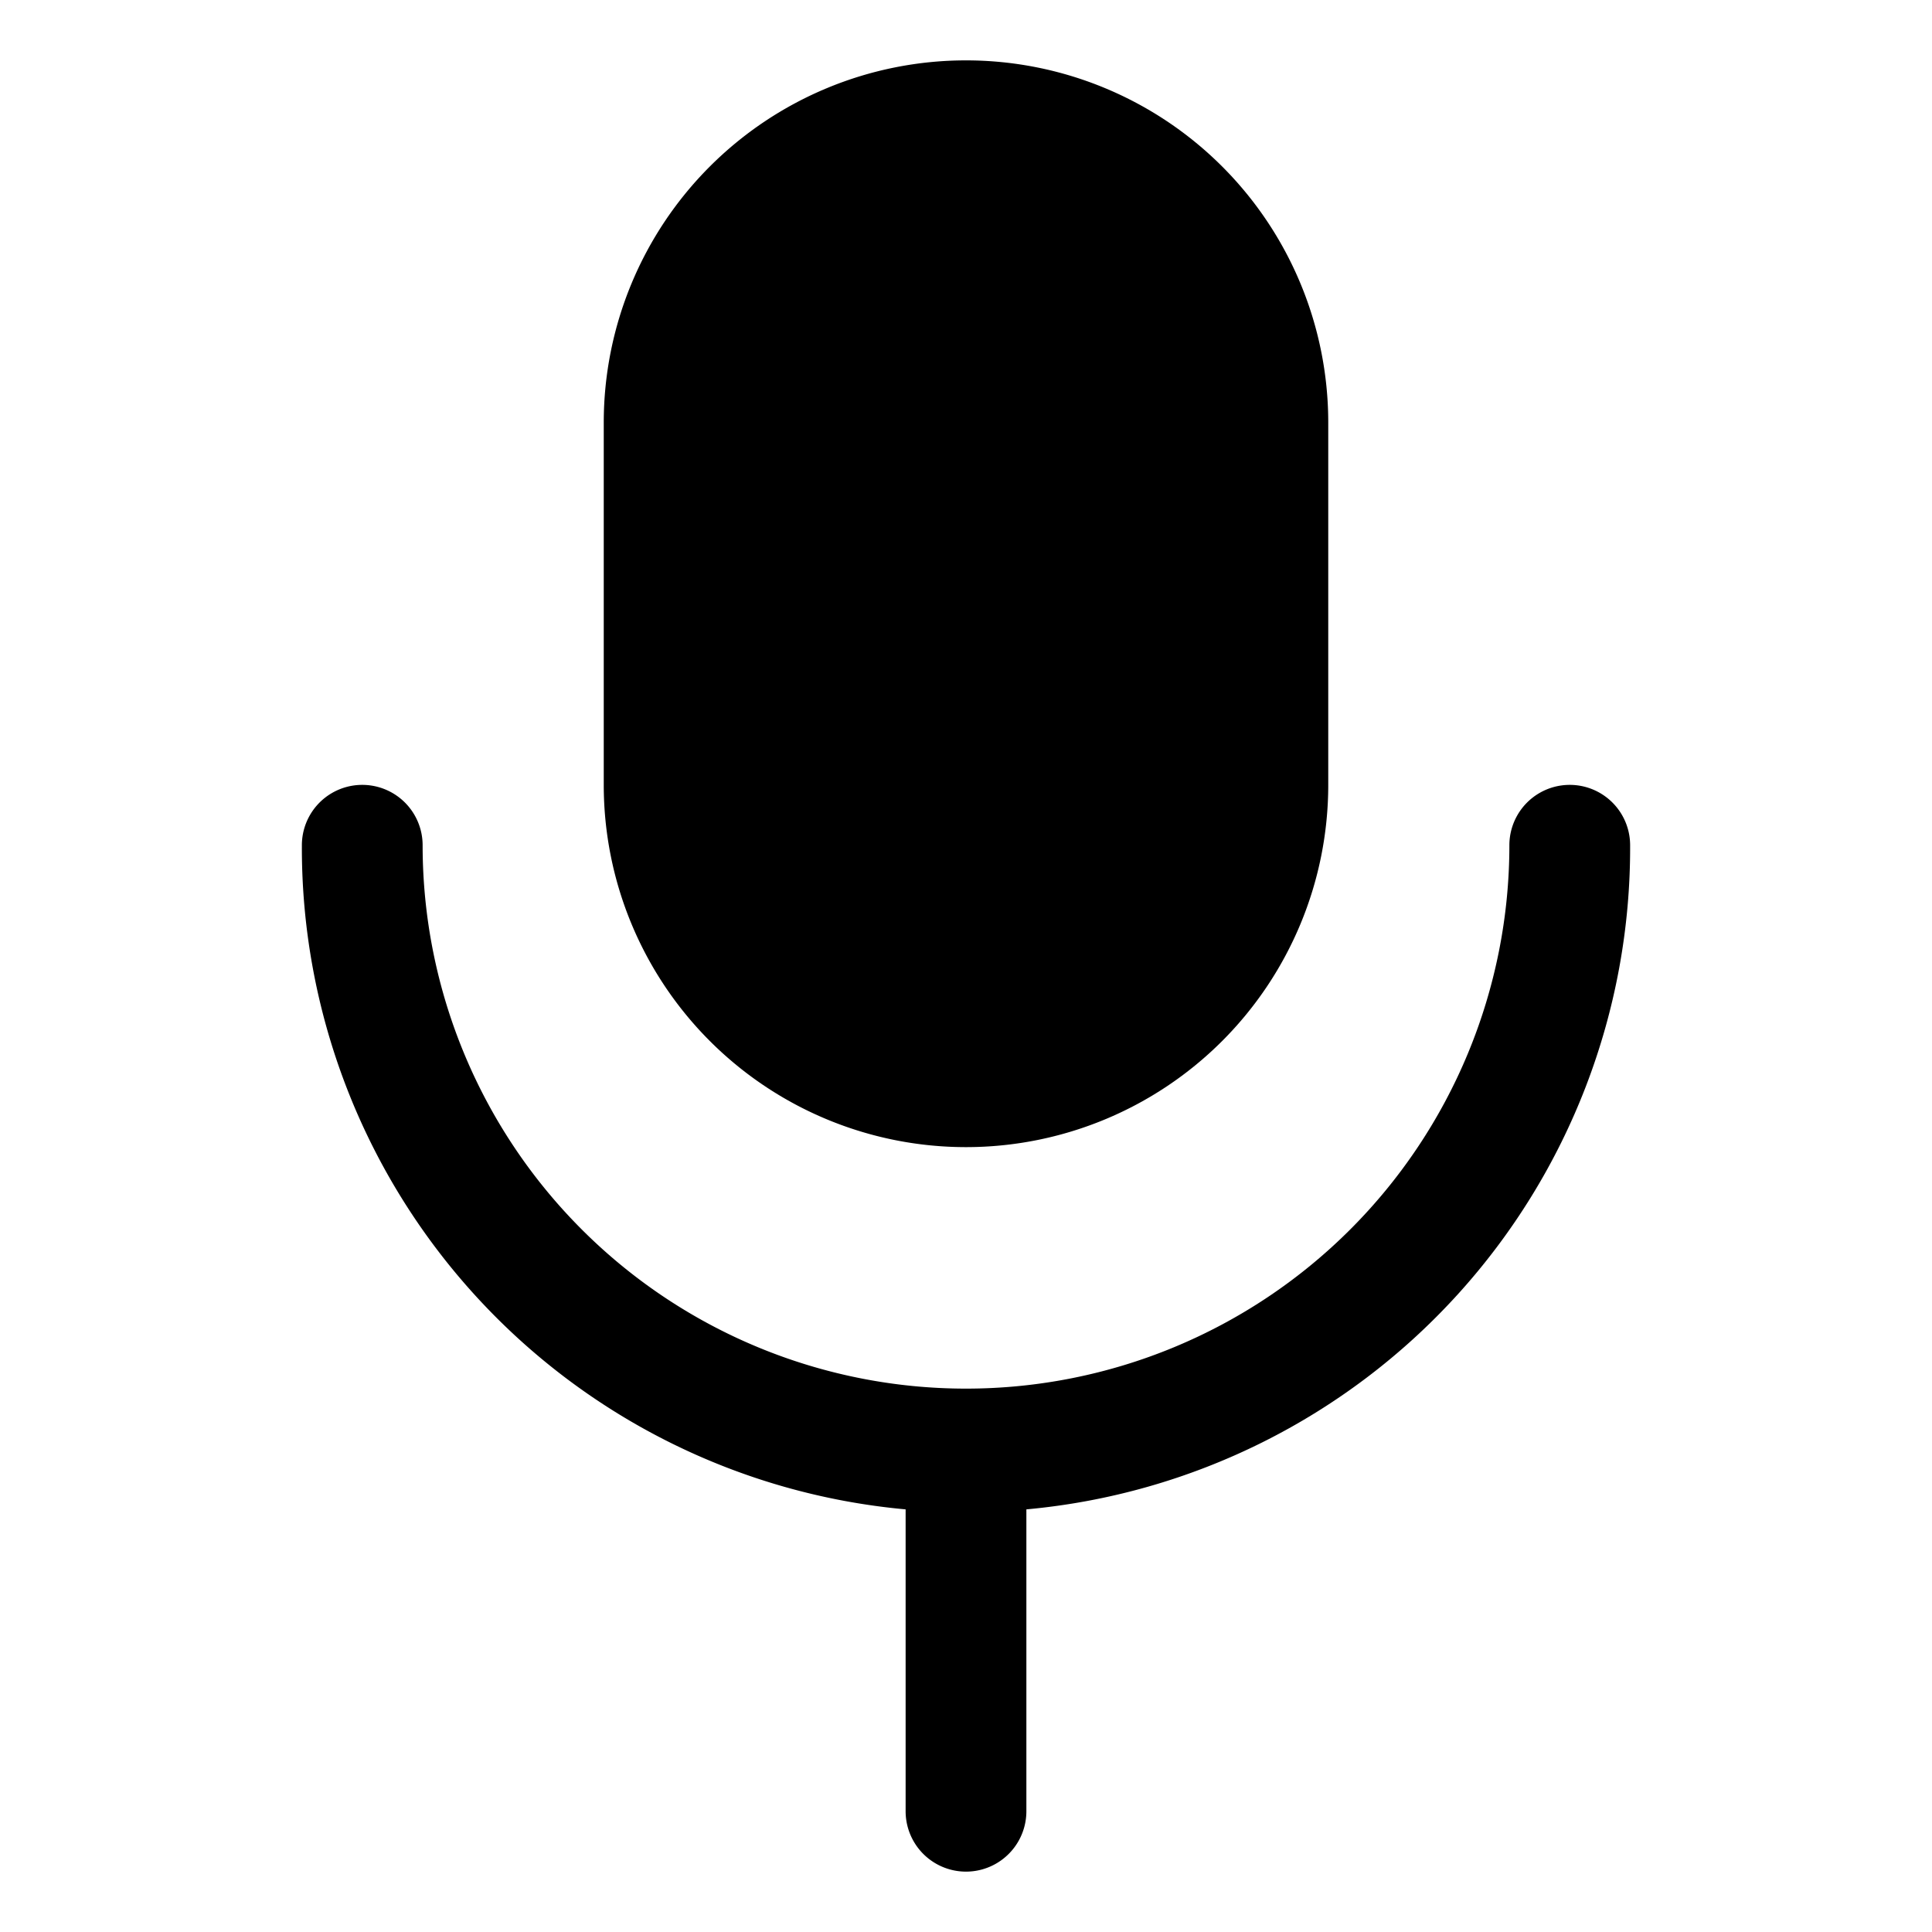 <svg xmlns="http://www.w3.org/2000/svg" viewBox="0 0 32 32"><path d="M27,14a1,1,0,0,0-2,0A9,9,0,0,1,7,14a1,1,0,0,0-2,0A11,11,0,0,0,15,25V30a1,1,0,0,0,2,0V25A11,11,0,0,0,27,14Z"/><path d="M16,19a6,6,0,0,0,6-6V7A6,6,0,0,0,10,7v6A6,6,0,0,0,16,19Z"/></svg>